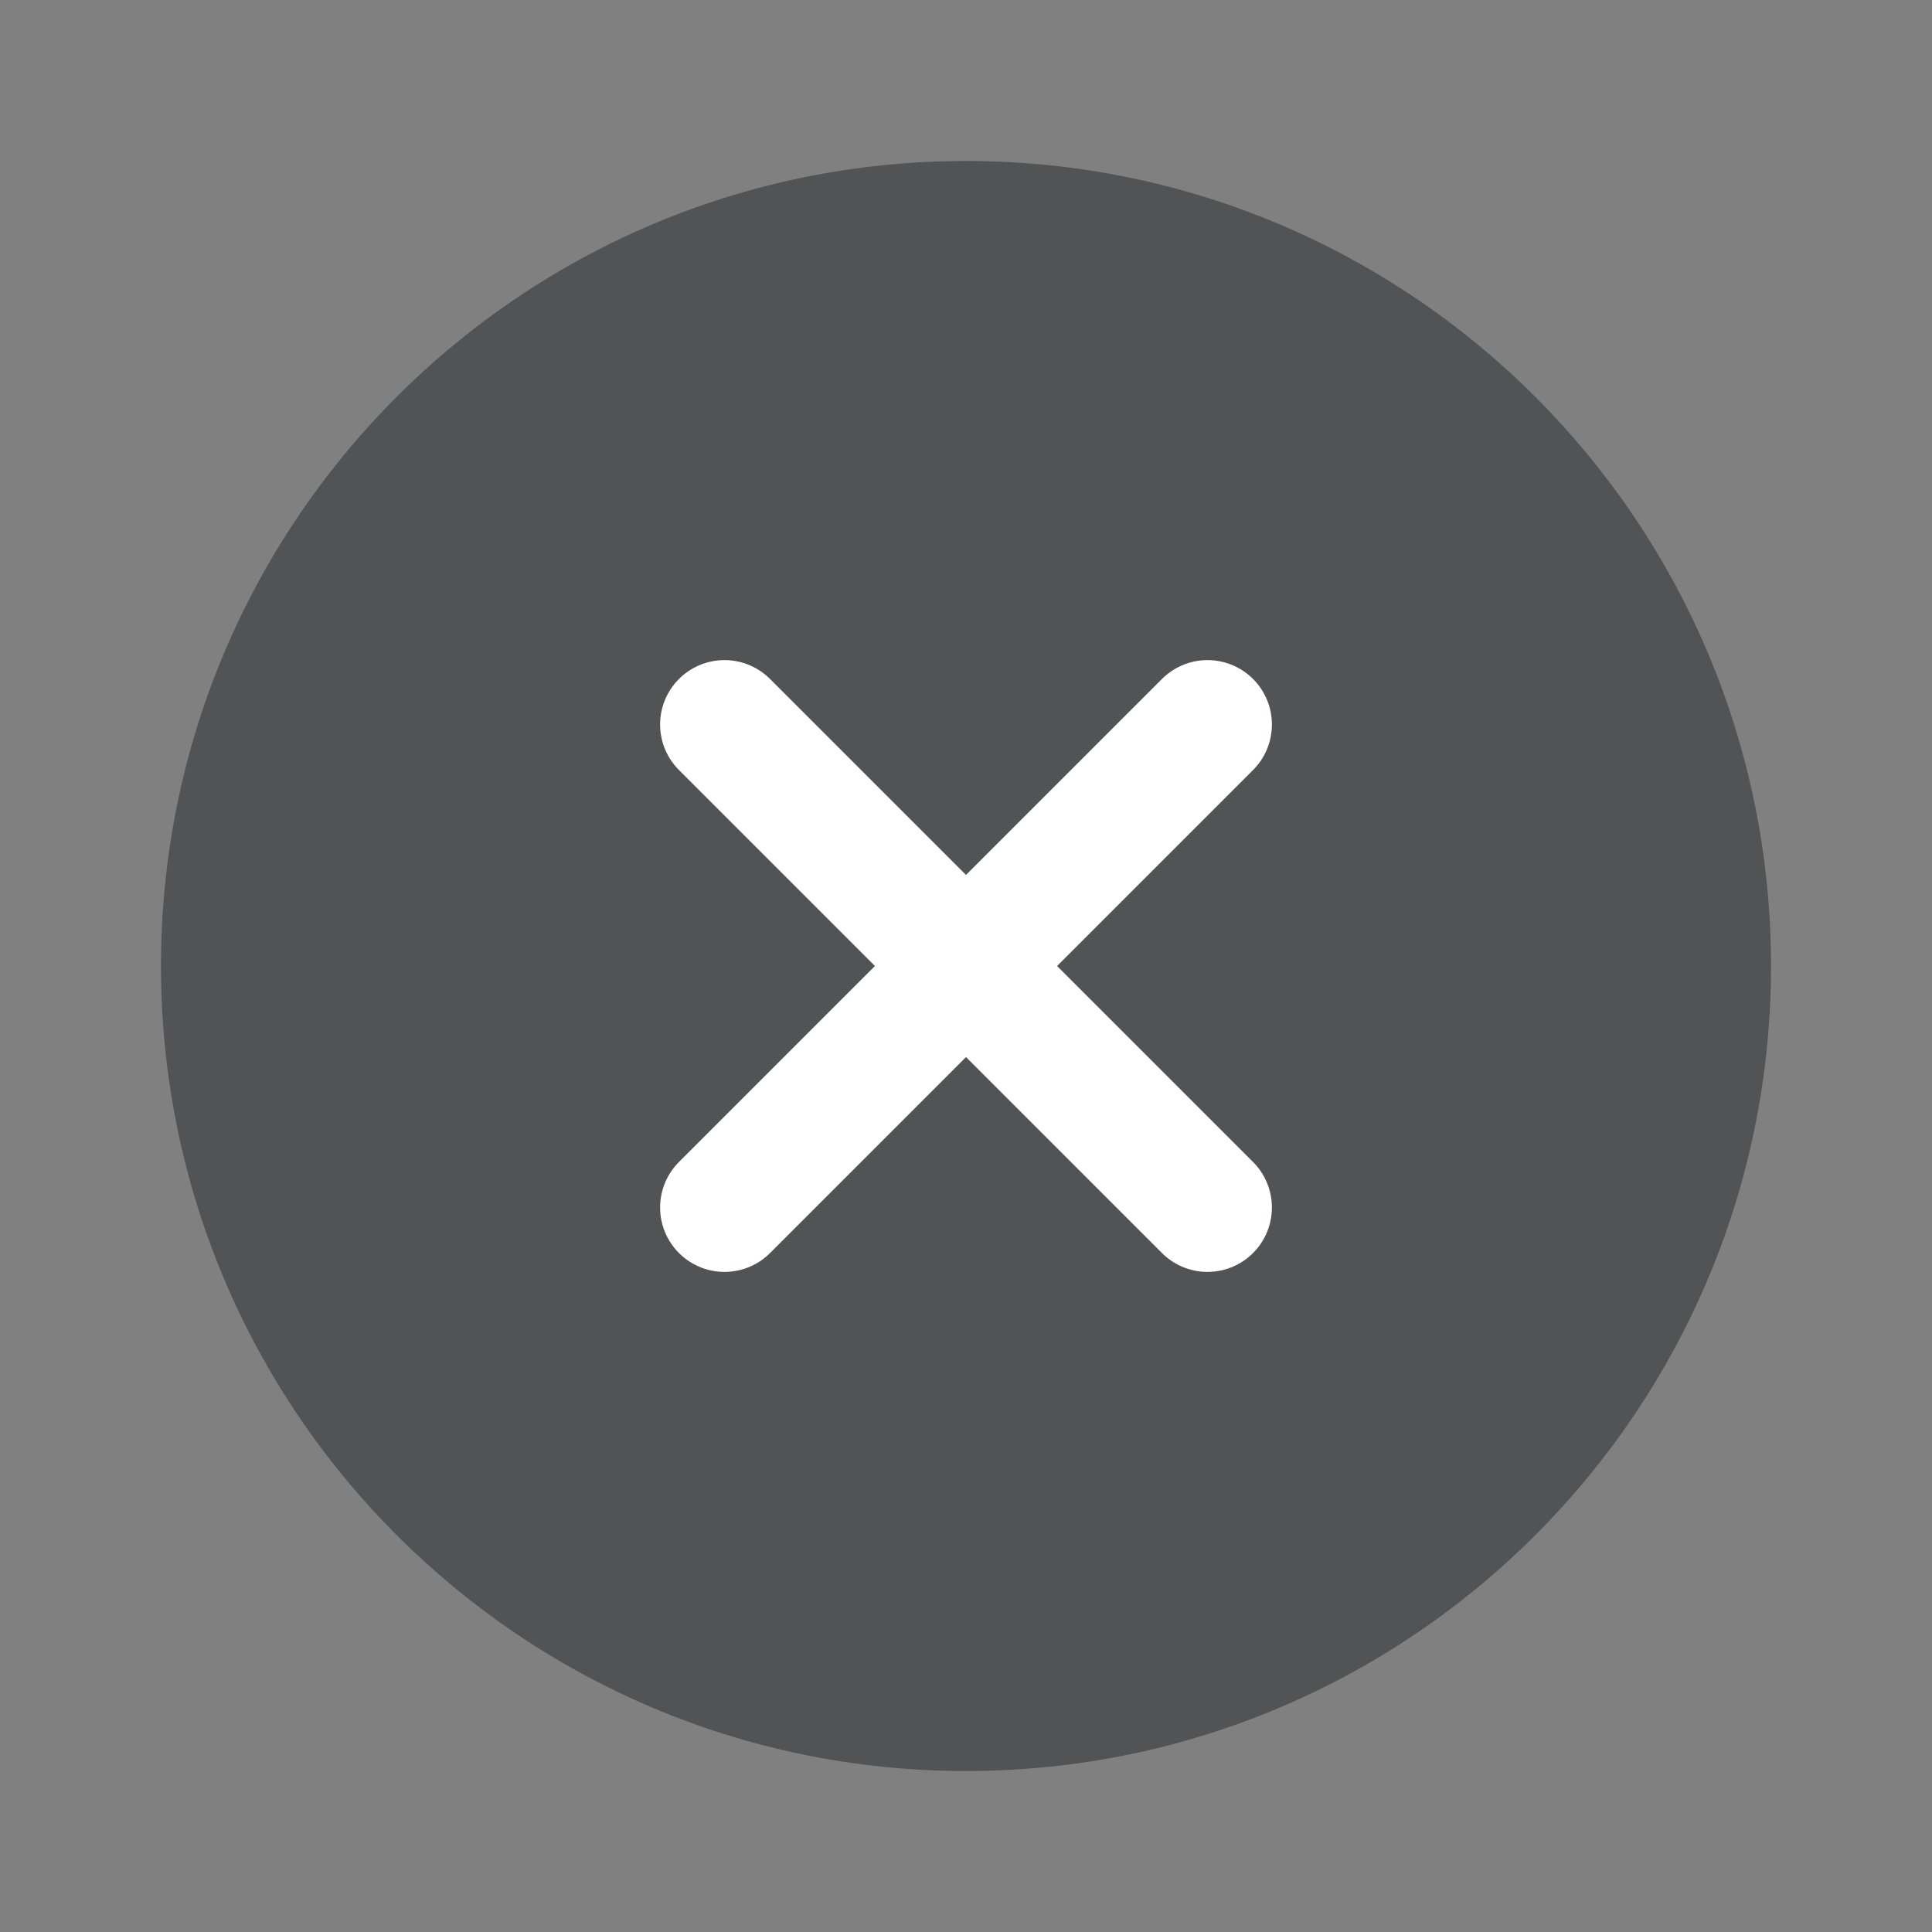 <svg width="24" height="24" viewBox="0 0 24 24" fill="none" xmlns="http://www.w3.org/2000/svg">
<rect x="0" y="0" width="24" height="24" fill="#808080" stroke="none"/>
<path opacity="0.5" d="M12 22C17.523 22 22 17.523 22 12C22 6.477 17.523 2 12 2C6.477 2 2 6.477 2 12C2 17.523 6.477 22 12 22Z" fill="#232629"/>
<path d="M15 9L9 15" stroke="white" stroke-width="1.6" stroke-linecap="round" stroke-linejoin="round"/>
<path d="M9 9L15 15" stroke="white" stroke-width="1.6" stroke-linecap="round" stroke-linejoin="round"/>
</svg>

